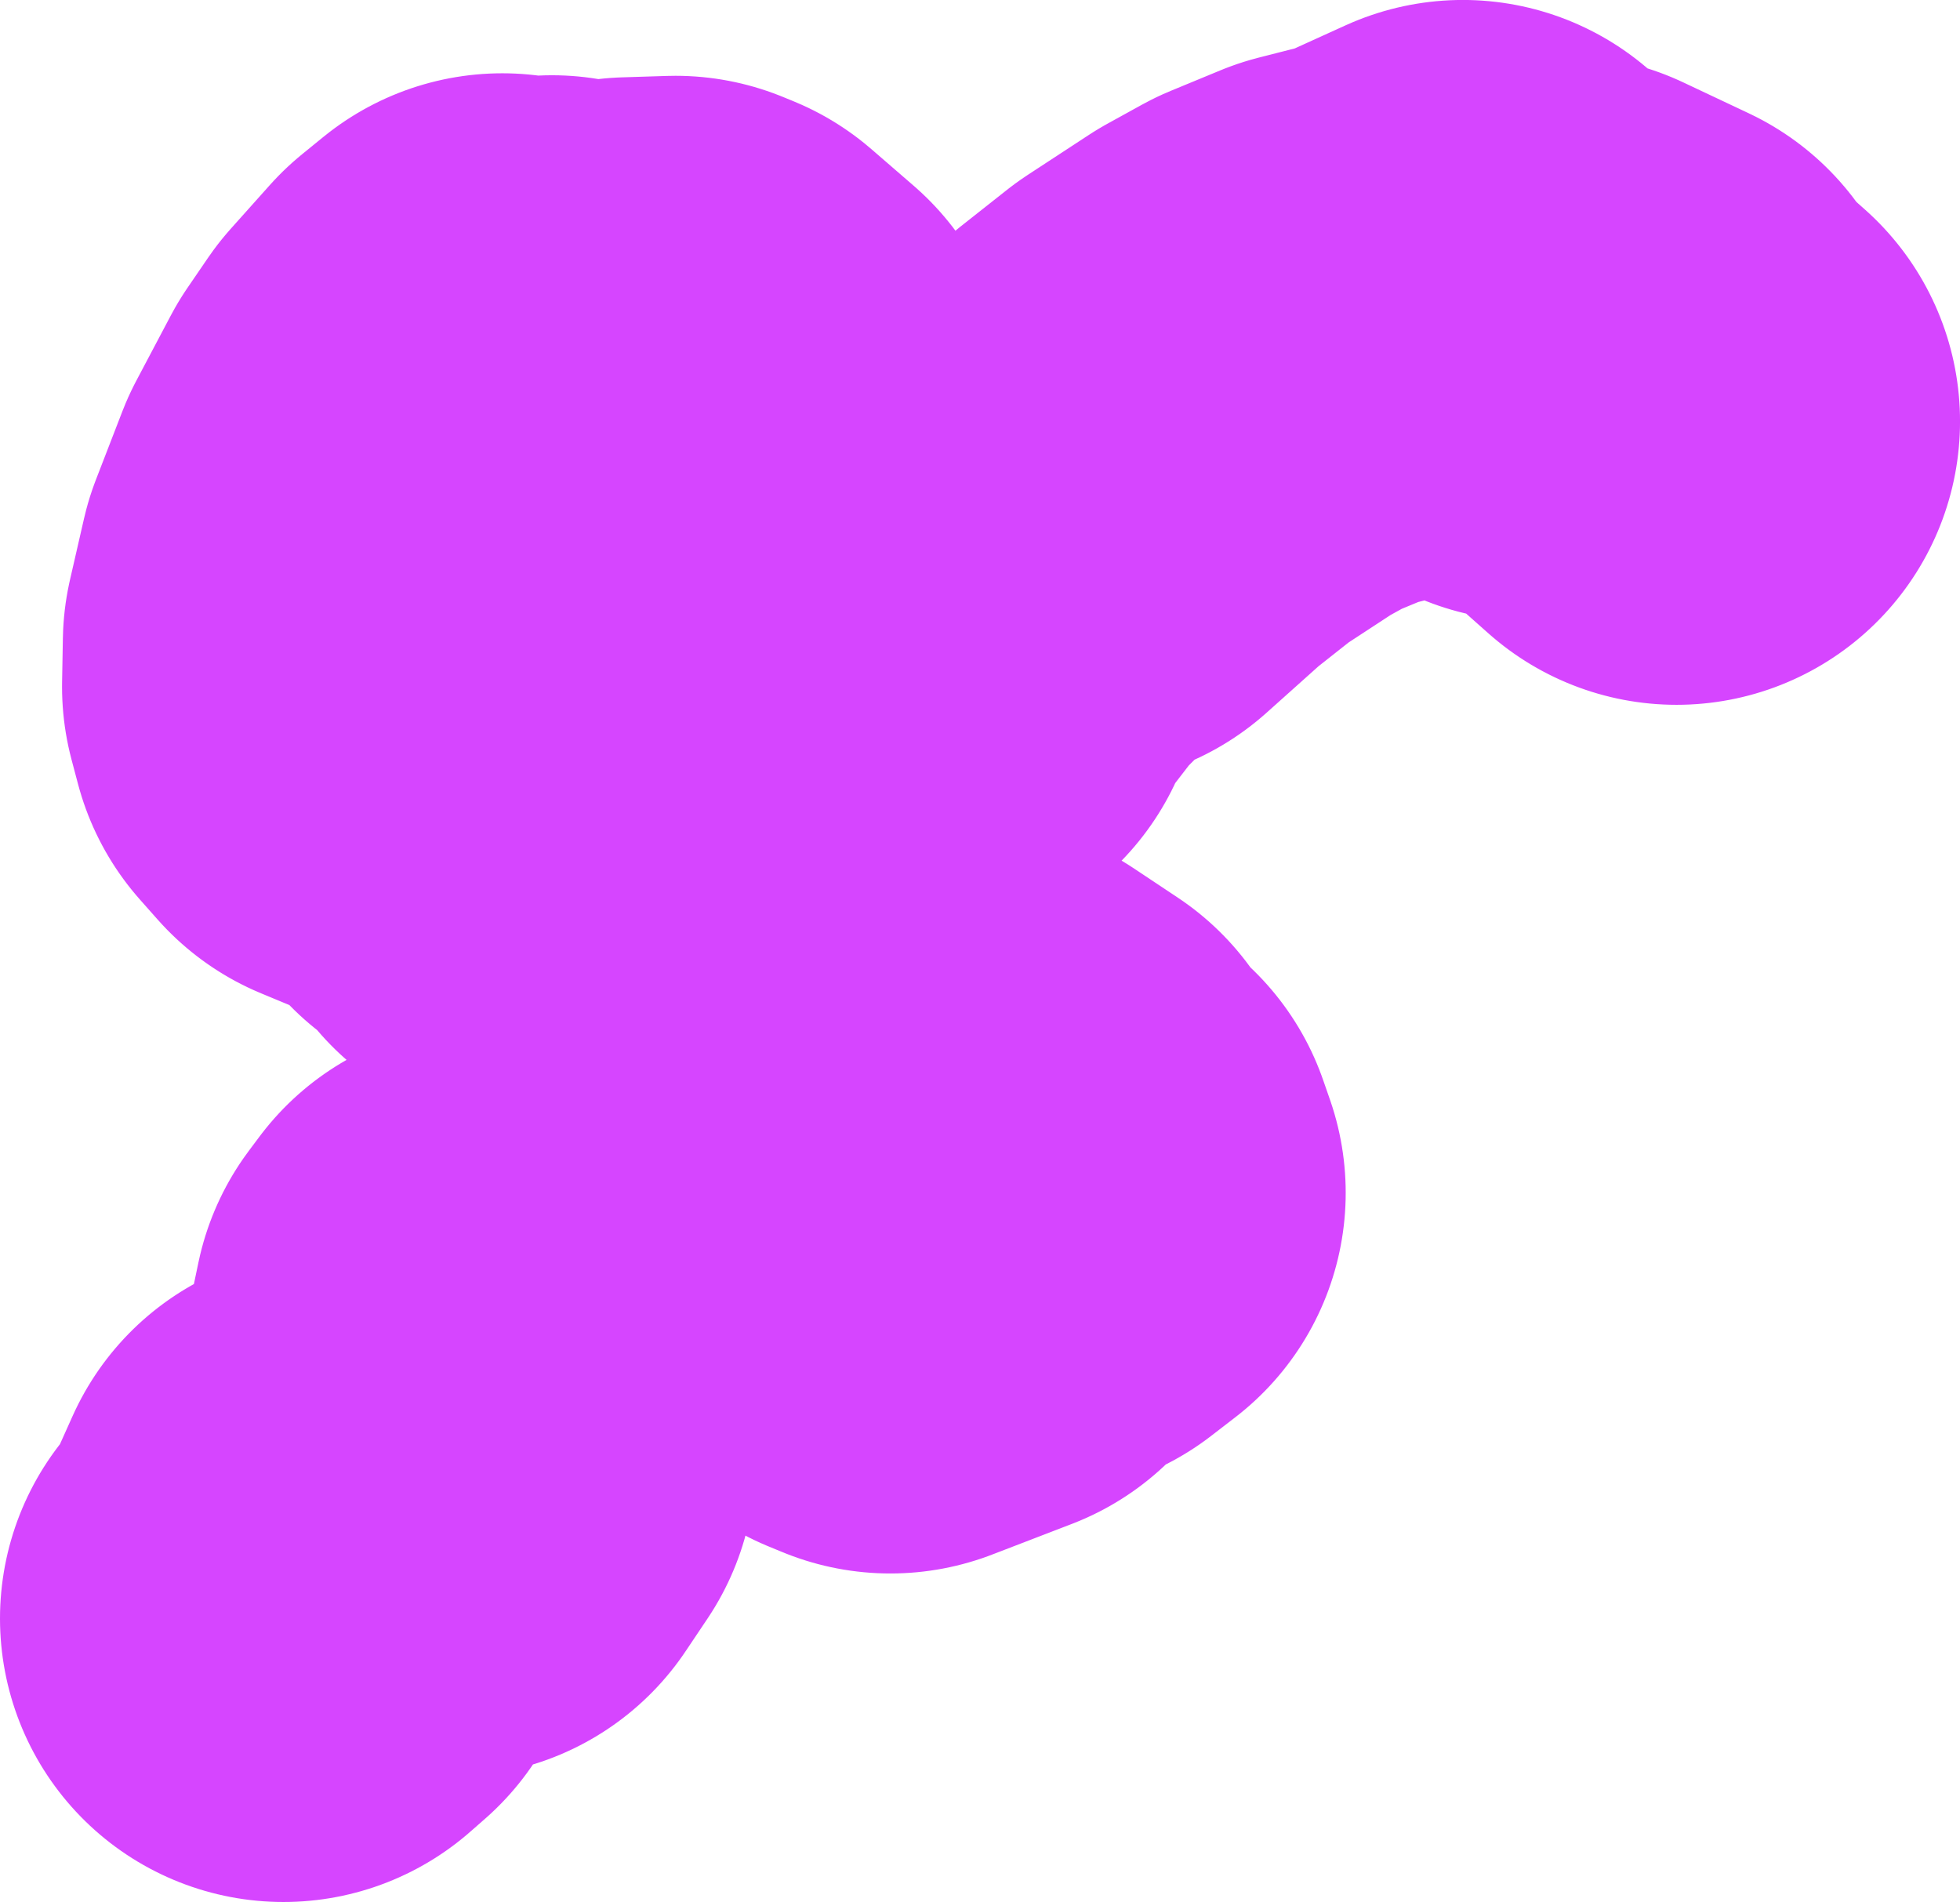 <svg version="1.1" xmlns="http://www.w3.org/2000/svg" xmlns:xlink="http://www.w3.org/1999/xlink" width="248.922" height="241.553" viewBox="0,0,248.922,241.553"><g transform="translate(192.583,-239.06)"><g data-paper-data="{&quot;isPaintingLayer&quot;:true}" fill="none" fill-rule="evenodd" stroke="#d645ff" stroke-width="72" stroke-linecap="round" stroke-linejoin="round" stroke-miterlimit="4" stroke-dasharray="" stroke-dashoffset="0" style="mix-blend-mode: normal"><path d="M-156.583,444.613l1.87,-1.64l4.199,-9.348l5.149,-1.77l4.379,-2.52l5.579,-0.62l2.78,-4.149l-0.58,-1.94l-0.23,-5.889l0.43,-5.869l0.86,-4.099l1.34,-1.79l7.179,-0.81l3.499,-3.689l3.979,-1.96l0.26,-2.66l2.71,-6.719l2.36,-1.13l2.74,-0.01l3.329,1.94l0.84,4.419l-1.9,-0.88l-1.25,2.07l0.65,2.92l3.889,-3.399l5.189,-0.64l4.659,1.91l5.469,1.14l4.999,2.68l0.95,2.01l1.75,0.72l10.138,-3.899l3.829,-6.009l2.25,-0.66l2.55,0.58l3.06,-2.36l-0.87,-2.5l-3.159,-1.52l-1.23,-3.489l-5.619,-3.739l-4.699,-1.21l-0.81,0.45l-6.149,-3.169l-2.78,-3.739l-2.48,-5.389l-8.719,-6.859l-1.82,-3.189l-0.09,-2.59l-3.249,-1.87l-0.78,-3.119l-5.599,-3.219l-1.75,1.62l-3.099,-0.38l-7.359,2.77l-3.279,-0.64l-3.669,-2.21l-1.65,-2.44l-3.489,-2.51l-0.7,-1.57l-4.549,-3.15l-2.28,-2.86l-3.949,-0.35l-4.119,-1.71l-2.25,-2.54l-0.83,-3.13l0.1,-5.559l1.78,-7.769l3.369,-8.709l4.399,-8.319l2.61,-3.819l4.969,-5.559l2.69,-2.19l3.559,0.64l2.74,-0.39l2.87,2.3l7.139,-2.05l5.689,-0.18l1.32,0.54l5.359,4.639l1.53,2.64l0.25,4.029l1.85,-0.09l4.199,4.019l2.2,0.65l3.329,5.209l1.33,6.839l2.73,1.78l5.049,1.13l-0.27,3.819l-3.359,-2.49l-1.97,1.08l1.82,2.79l1.93,1.23l3.559,0.75l0.51,-2.08l6.739,-8.729l7.909,-7.909l5.039,-1.78l7.429,-6.649l5.949,-4.699l7.809,-5.109l4.389,-2.42l6.319,-2.61l9.918,-2.53l1,-0.9l6.119,-2.78l-6.429,3.979l2.84,-0.32l5.329,0.37l7.449,1.73l-0.61,1.11l4.059,0.16l8.329,3.929l1.35,2.27l4.829,4.289"/></g></g></svg>